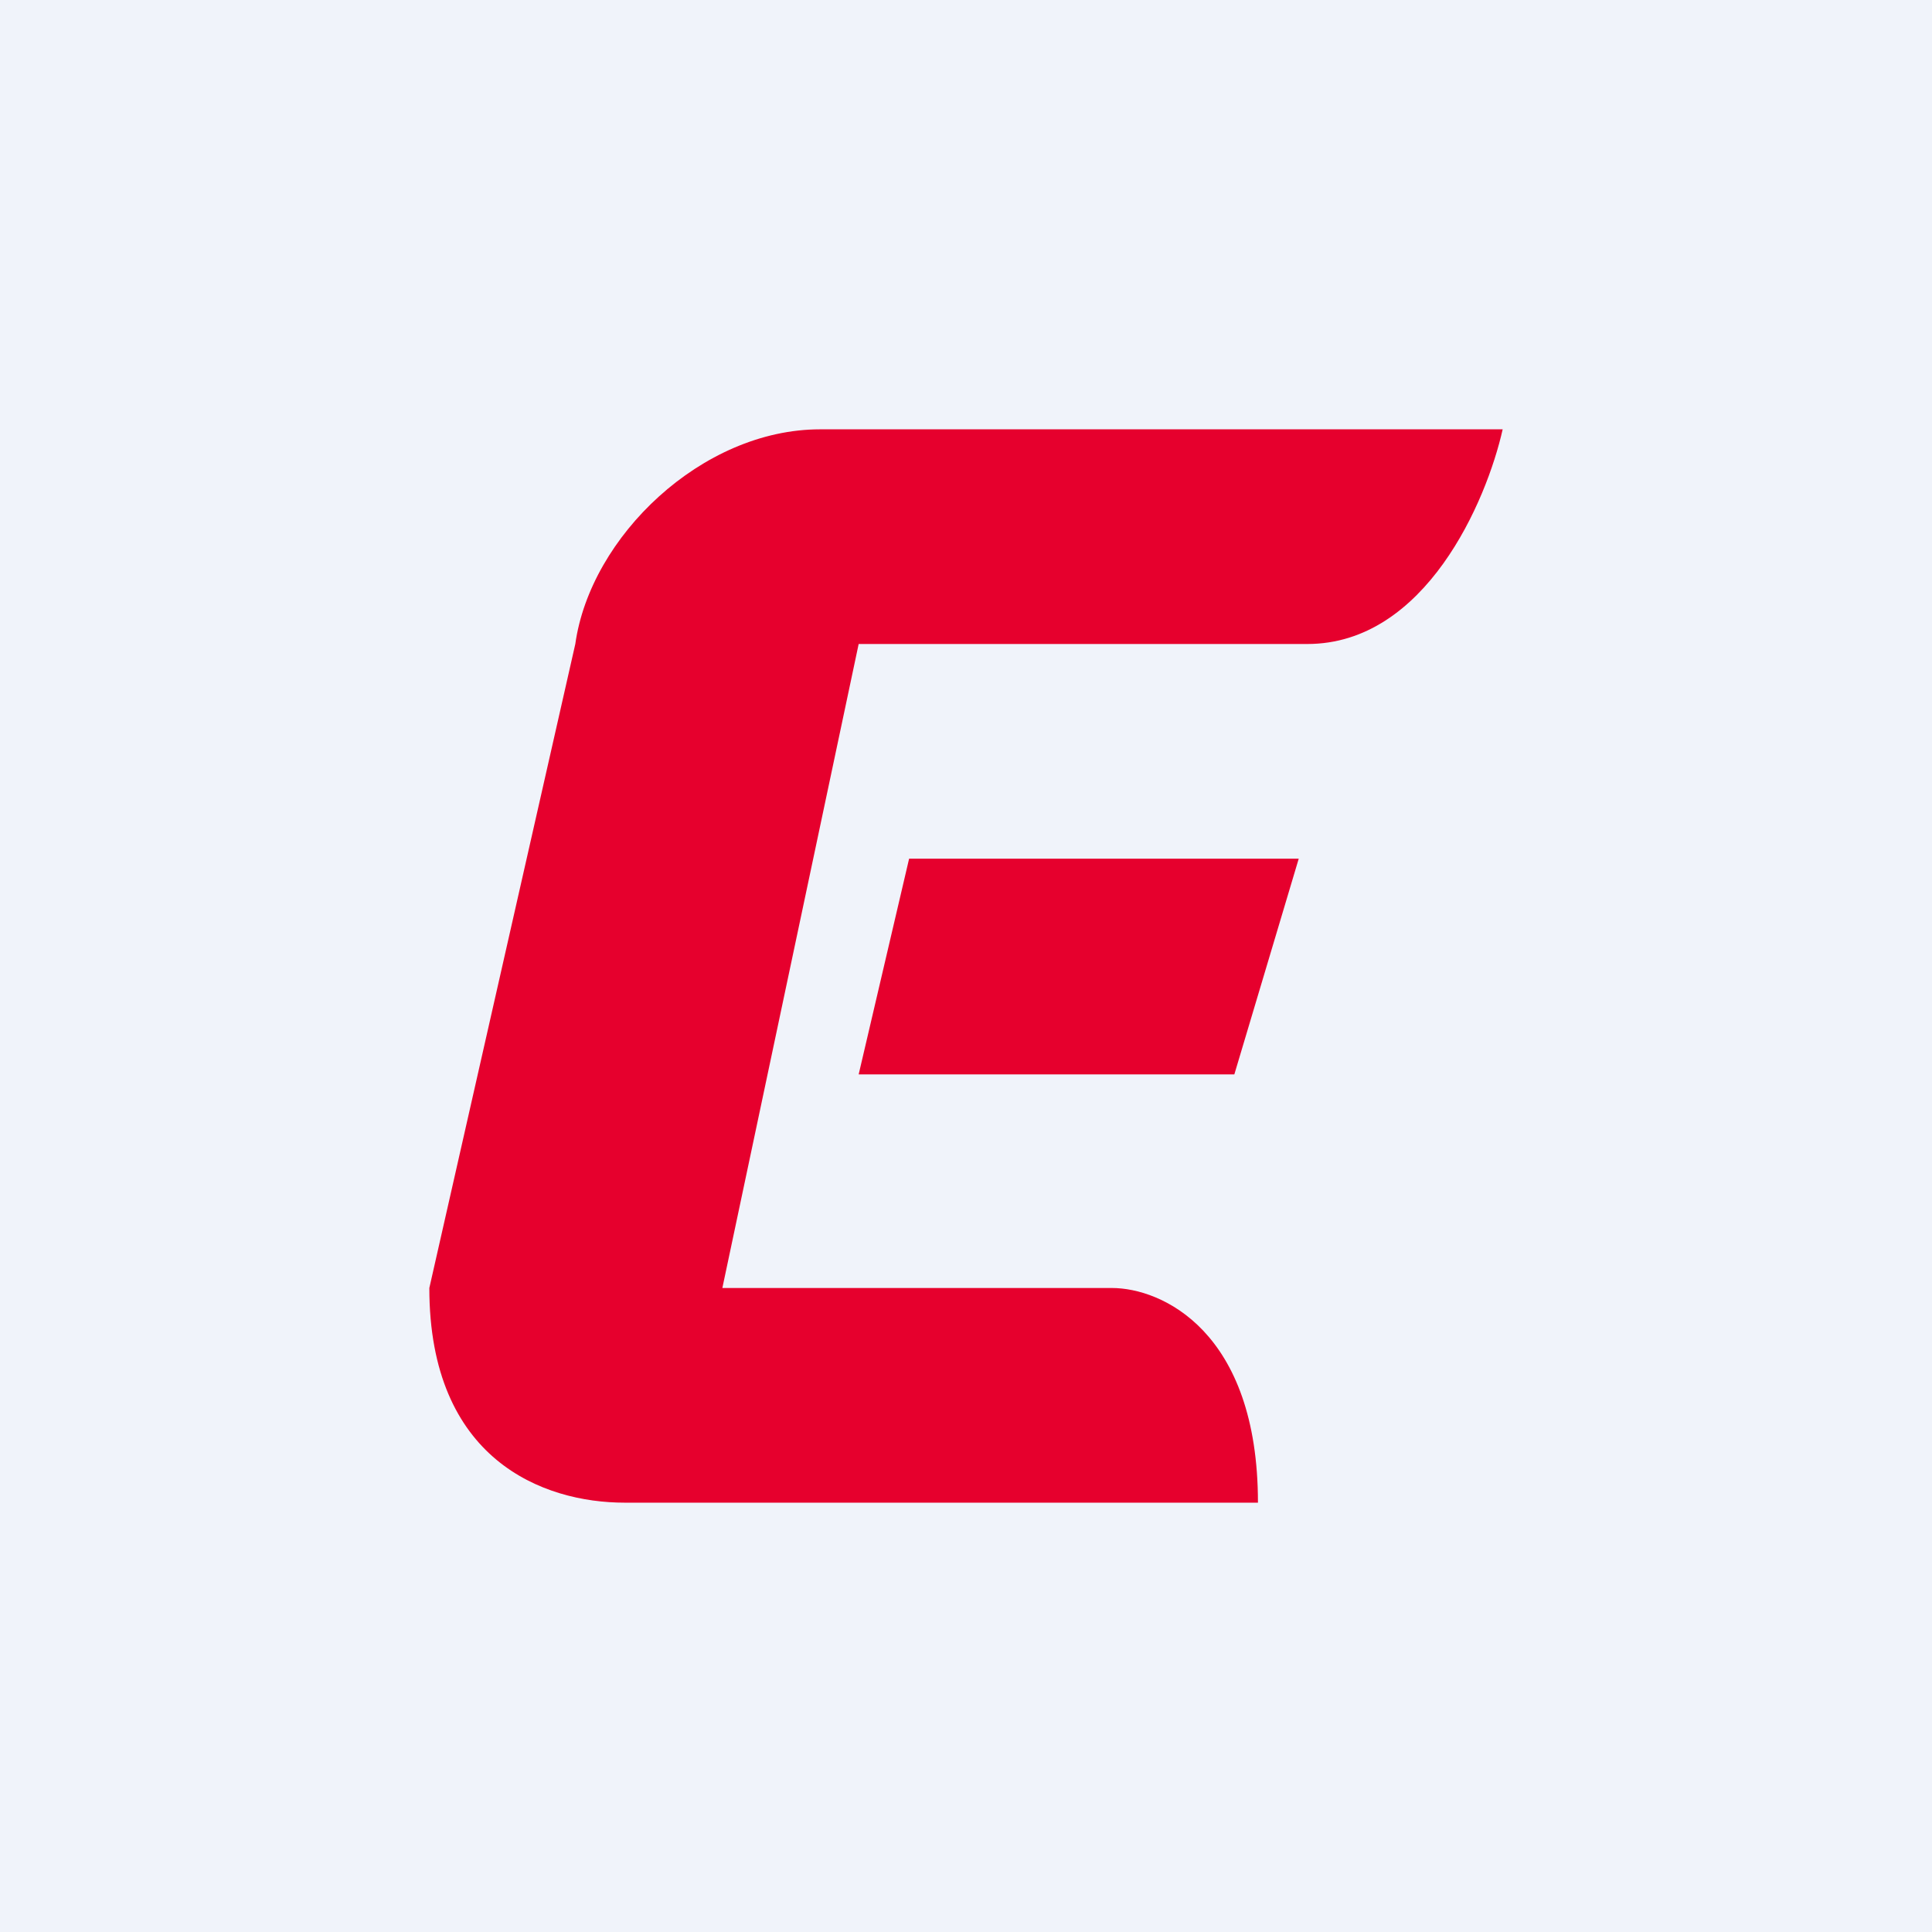 <!-- by TradingView --><svg width="18" height="18" viewBox="0 0 18 18" xmlns="http://www.w3.org/2000/svg"><path fill="#F0F3FA" d="M0 0h18v18H0z"/><path d="M7.64 4C6.54 4 5.5 5 5.36 6L4 12c0 1.6 1.06 2 1.82 2h5.9c0-1.6-.9-2-1.36-2H6.73L8 6h4.18c1.1 0 1.67-1.33 1.82-2H7.64Z" fill="#E6002D"/><path d="M11.5 10.01H8L8.47 8h3.63l-.6 2.01Z" fill="#E6002D"/></svg>